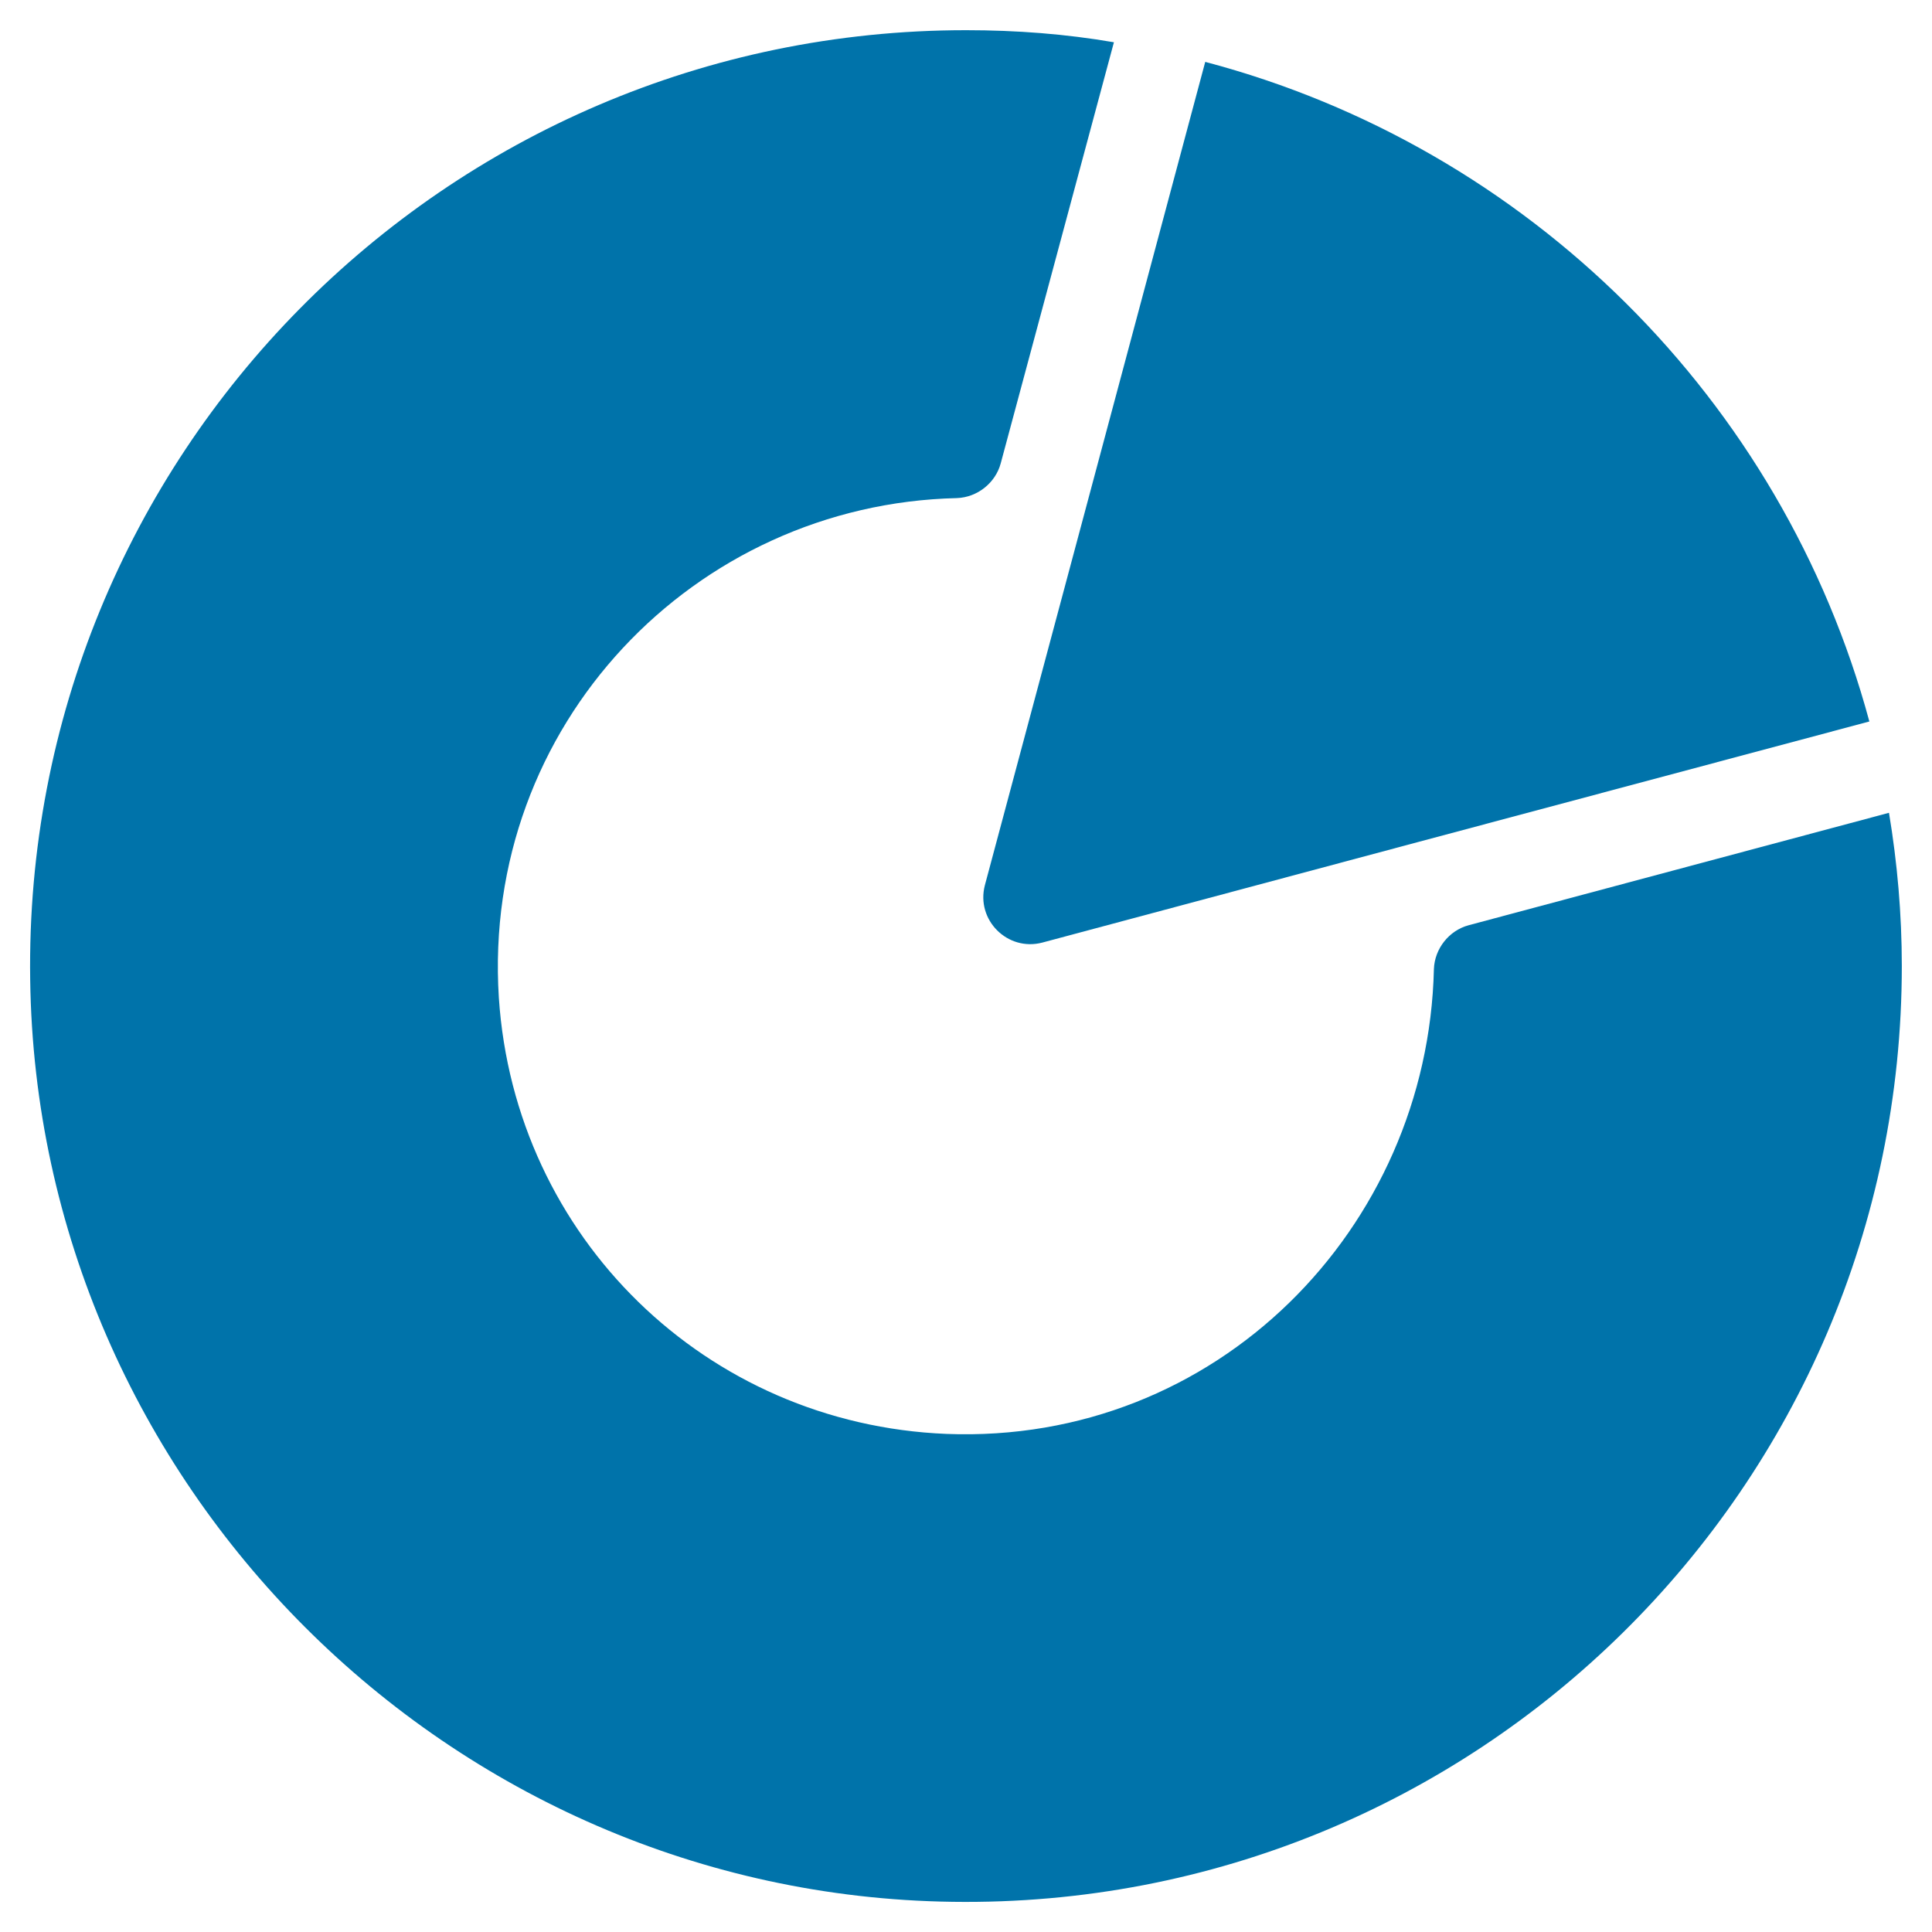 <?xml version="1.0" encoding="utf-8"?>
<!-- Generator: Adobe Illustrator 25.4.1, SVG Export Plug-In . SVG Version: 6.00 Build 0)  -->
<svg version="1.1" id="Layer_1" xmlns="http://www.w3.org/2000/svg" xmlns:xlink="http://www.w3.org/1999/xlink" x="0px" y="0px"
	 viewBox="0 0 256 256" style="enable-background:new 0 0 256 256;" xml:space="preserve">
<style type="text/css">
	.st0{display:none;}
	.st1{display:inline;fill:#0066CC;}
	.st2{fill:#0073AA;}
</style>
<g id="Layer_3" class="st0">
	<path class="st1" d="M130.8,139.3l-20.1,5.4l5.4-20.1l15.2-56.5c-1.1-0.1-2.1-0.1-3.2-0.1c-33.1,0-60,26.9-60,60s26.9,60,60,60
		s60-26.9,60-60c0-1.3-0.1-2.7-0.1-4L130.8,139.3z"/>
</g>
<g>
	<path class="st2" d="M143.7,68l-13.2,49.3c-1.2,4.6,3,8.8,7.6,7.6l49.7-13.3c0,0,0,0,0,0l59.9-16c-11.5-42.6-45.2-76.1-88-87.4
		L143.7,68C143.7,68,143.7,68,143.7,68z"/>
	<path class="st2" d="M250.3,107.7l-55.7,14.9c-2.6,0.7-4.5,3.1-4.6,5.8c-0.8,34.4-28.8,63-64.6,61.6c-31.8-1.3-57.2-26-59.3-57.8
		C63.8,96.1,92,66.8,126.8,66c2.7-0.1,5.1-2,5.8-4.6l15-55.8C141.2,4.5,134.7,4,128,4C58.9,4,3,60.5,4,129.8
		C4.9,196.6,59.5,251.1,126.2,252c69.3,1,125.8-54.9,125.8-124C252,121.1,251.4,114.3,250.3,107.7z"/>
</g>
<g id="Layer_1_00000042015018393715108780000017270062000479790212_">
</g>
</svg>
